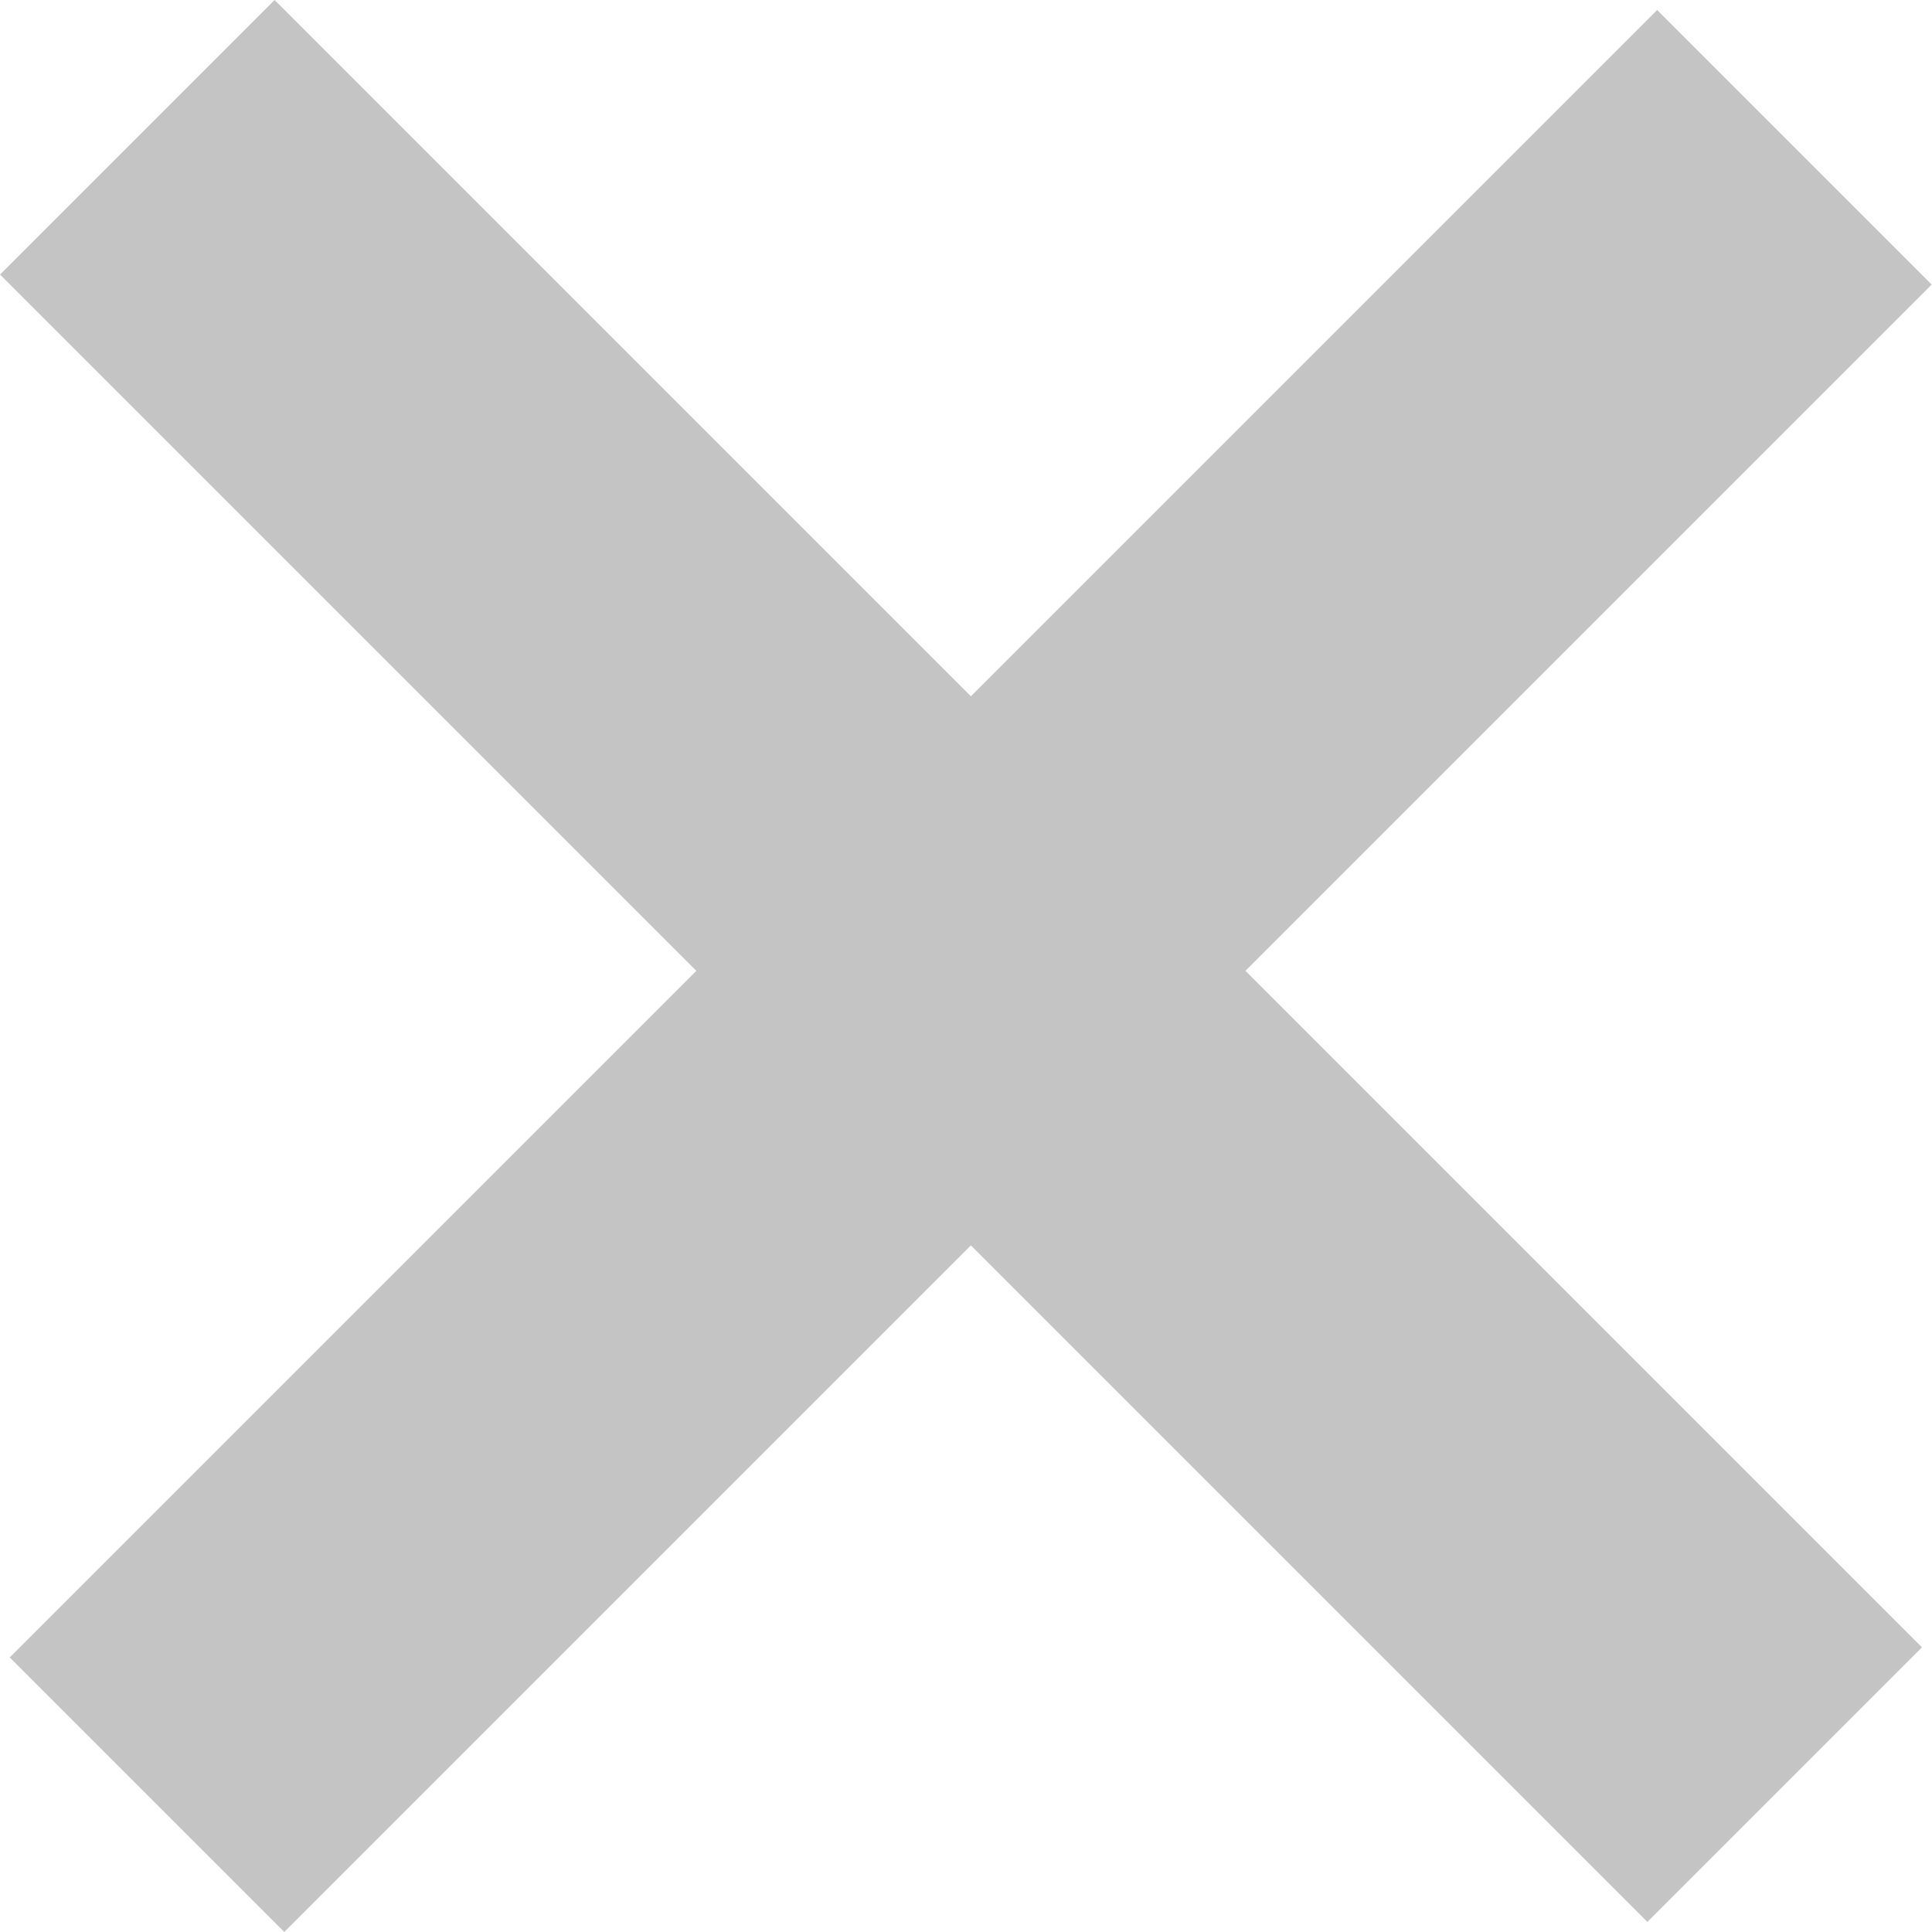 <svg width="24" height="24" viewBox="0 0 24 24" fill="none" xmlns="http://www.w3.org/2000/svg">
<g clip-path="url(#clip0)">
<rect width="28.945" height="4.824" transform="matrix(0.707 -0.707 0.707 0.707 0.121 20.589)" fill="#C4C4C4"/>
<rect width="28.945" height="4.824" transform="matrix(0.707 0.707 -0.707 0.707 3.411 0)" fill="#C4C4C4"/>
</g>
<defs>
<clipPath id="clip0">
<rect width="23.998" height="24" fill="white"/>
</clipPath>
</defs>
</svg>
